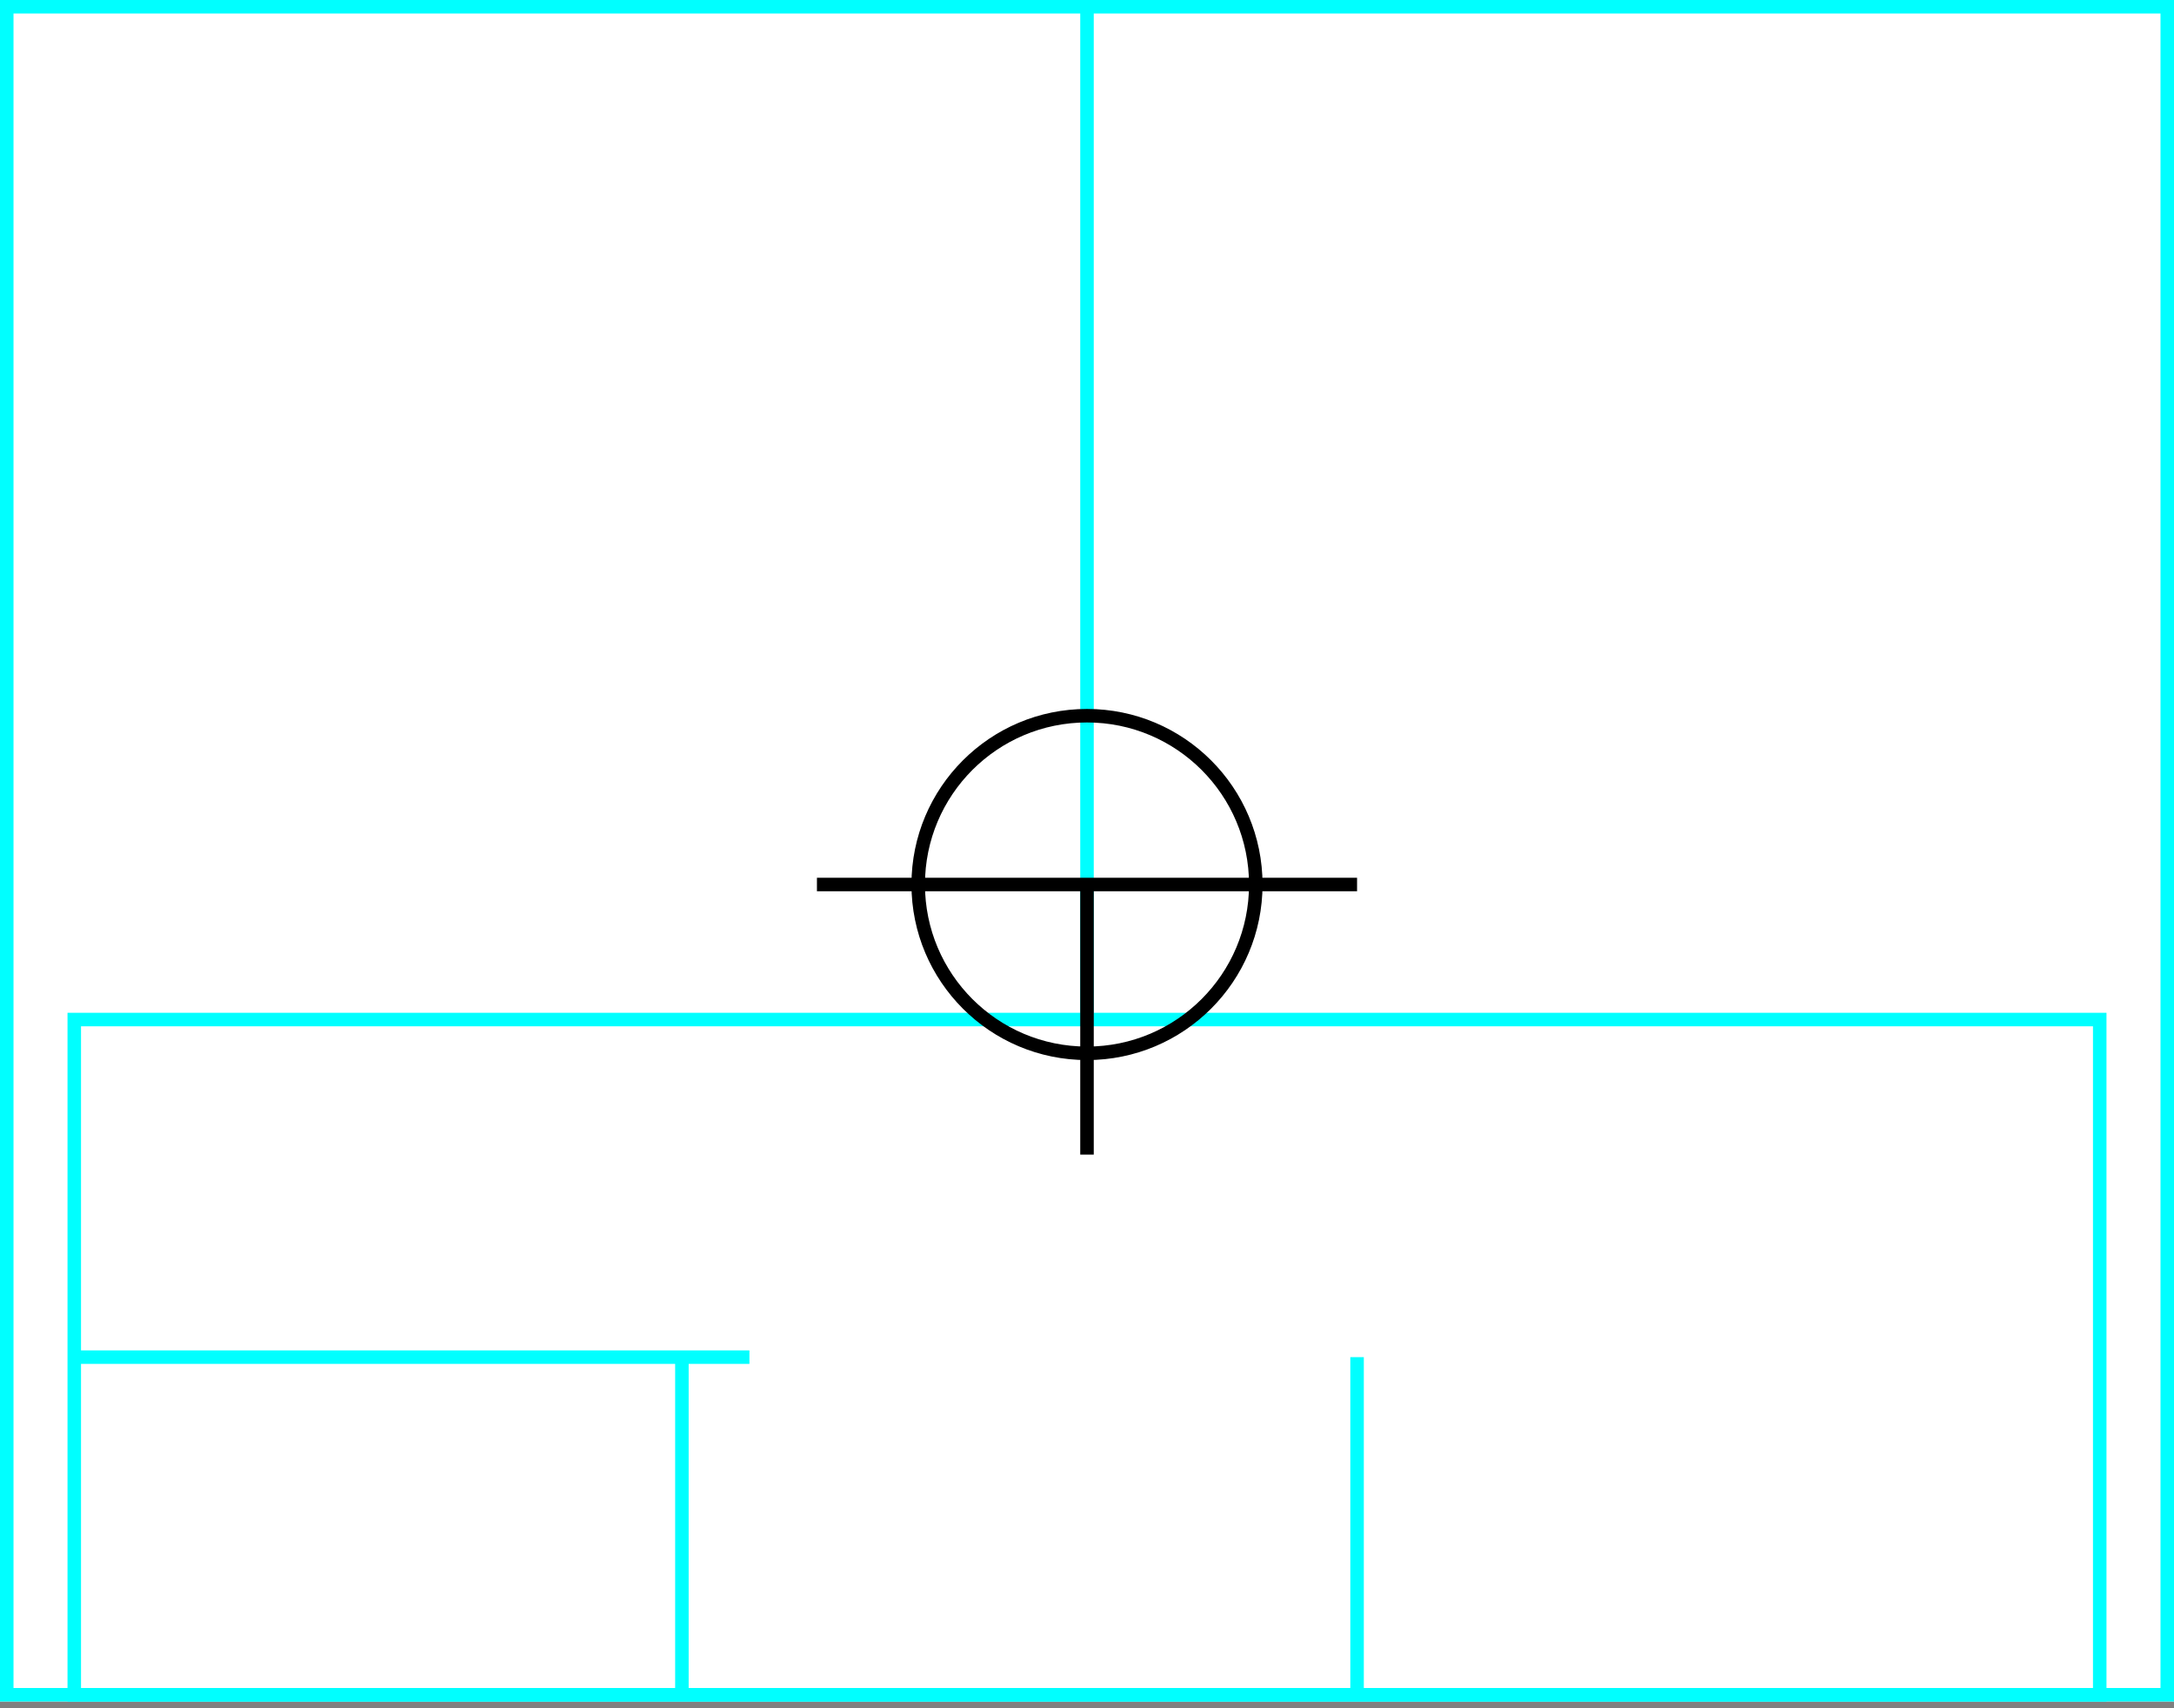<svg width="322" height="253" xmlns="http://www.w3.org/2000/svg">
  <rect width="100%" height="100%" fill="#808080" stroke="none"/>
  <g>
    <title>background</title>
    <rect x="0" y="0" width="322" height="252" id="canvas_background" fill="#fff"/>
  </g>
  <g>
    <title>Rahmen</title>
    <rect fill="#fff" stroke-width="2" x="1" y="1" width="320" height="250" id="r1" stroke="#00FFFF"/>
  </g>
  <g>
    <title>Zaehler</title>
    <line fill="none" stroke="#00FFFF" stroke-width="2" x1="161" y1="1" x2="161" y2="151" id="z4"/>
  </g>
  <g>
    <title>Verteiler</title>
    <rect fill="#fff" stroke-width="2" x="11" y="151" width="300" height="100" id="v1" stroke="#00FFFF"/>
    <line fill="none" stroke="#00FFFF" stroke-width="2" x1="11" y1="201" x2="111" y2="201" id="v2"/>
    <line fill="none" stroke="#00FFFF" stroke-width="2" x1="101" y1="201" x2="101" y2="251" id="v3"/>
    <line fill="none" stroke="#00FFFF" stroke-width="2" x1="201" y1="201" x2="201" y2="251" id="v4"/>
  </g>
  <g>
    <title>NAP</title>
    <ellipse fill="none" stroke-width="2" stroke="#000" cx="161" cy="131" rx="25" ry="25" id="svg21" />
    <line fill="none" stroke="#000" stroke-width="2" x1="121" y1="131" x2="201" y2="131" id="svg22"/>
    <line fill="none" stroke="#000" stroke-width="2" x1="161" y1="131" x2="161" y2="171" id="svg23"/>
  </g>
</svg>
